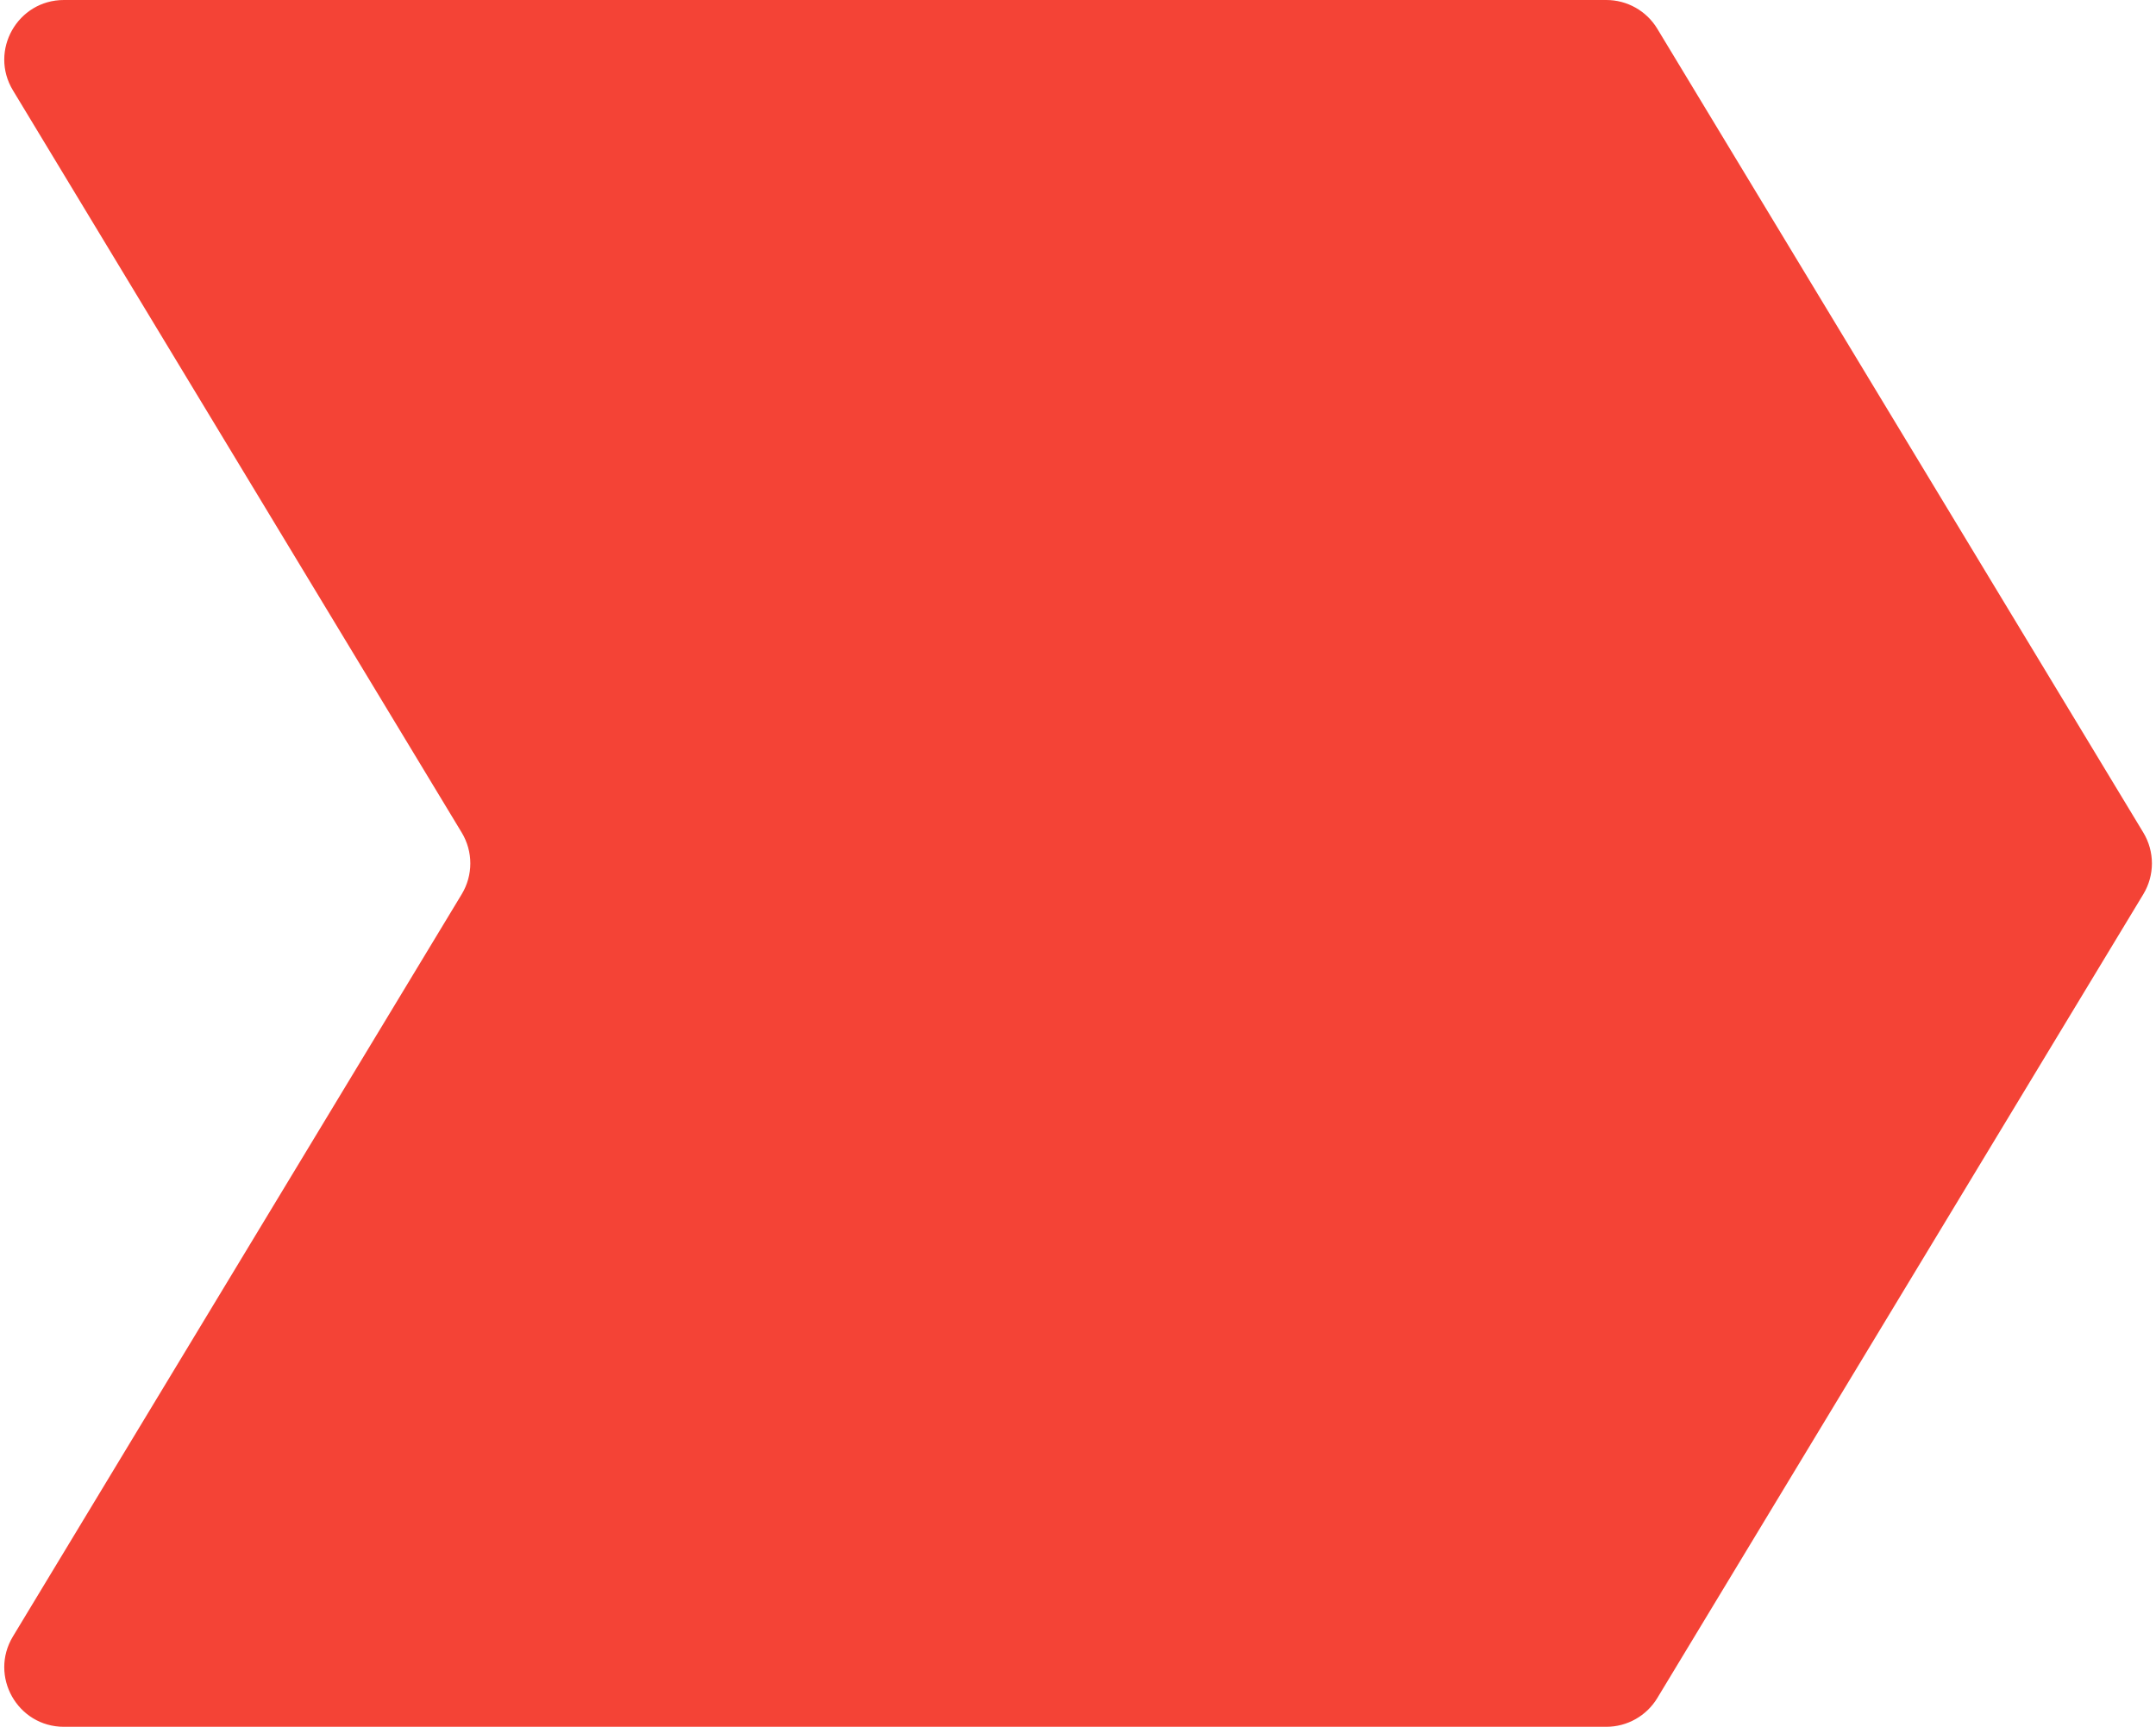 <svg width="362" height="290" viewBox="0 0 362 290" fill="none" xmlns="http://www.w3.org/2000/svg">
<path d="M359.873 139.827L278.266 4.827C276.455 1.831 273.209 0 269.708 0L10.73 6.70354e-06C2.942 3.35745e-06 -1.857 8.509 2.172 15.173L77.525 139.827C79.448 143.008 79.448 146.992 77.525 150.173L2.172 274.827C-1.857 281.491 2.942 290 10.73 290L269.708 290C273.209 290 276.455 288.169 278.266 285.173L359.873 150.173C361.796 146.992 361.796 143.008 359.873 139.827Z" fill="#F44336"/>
</svg>

